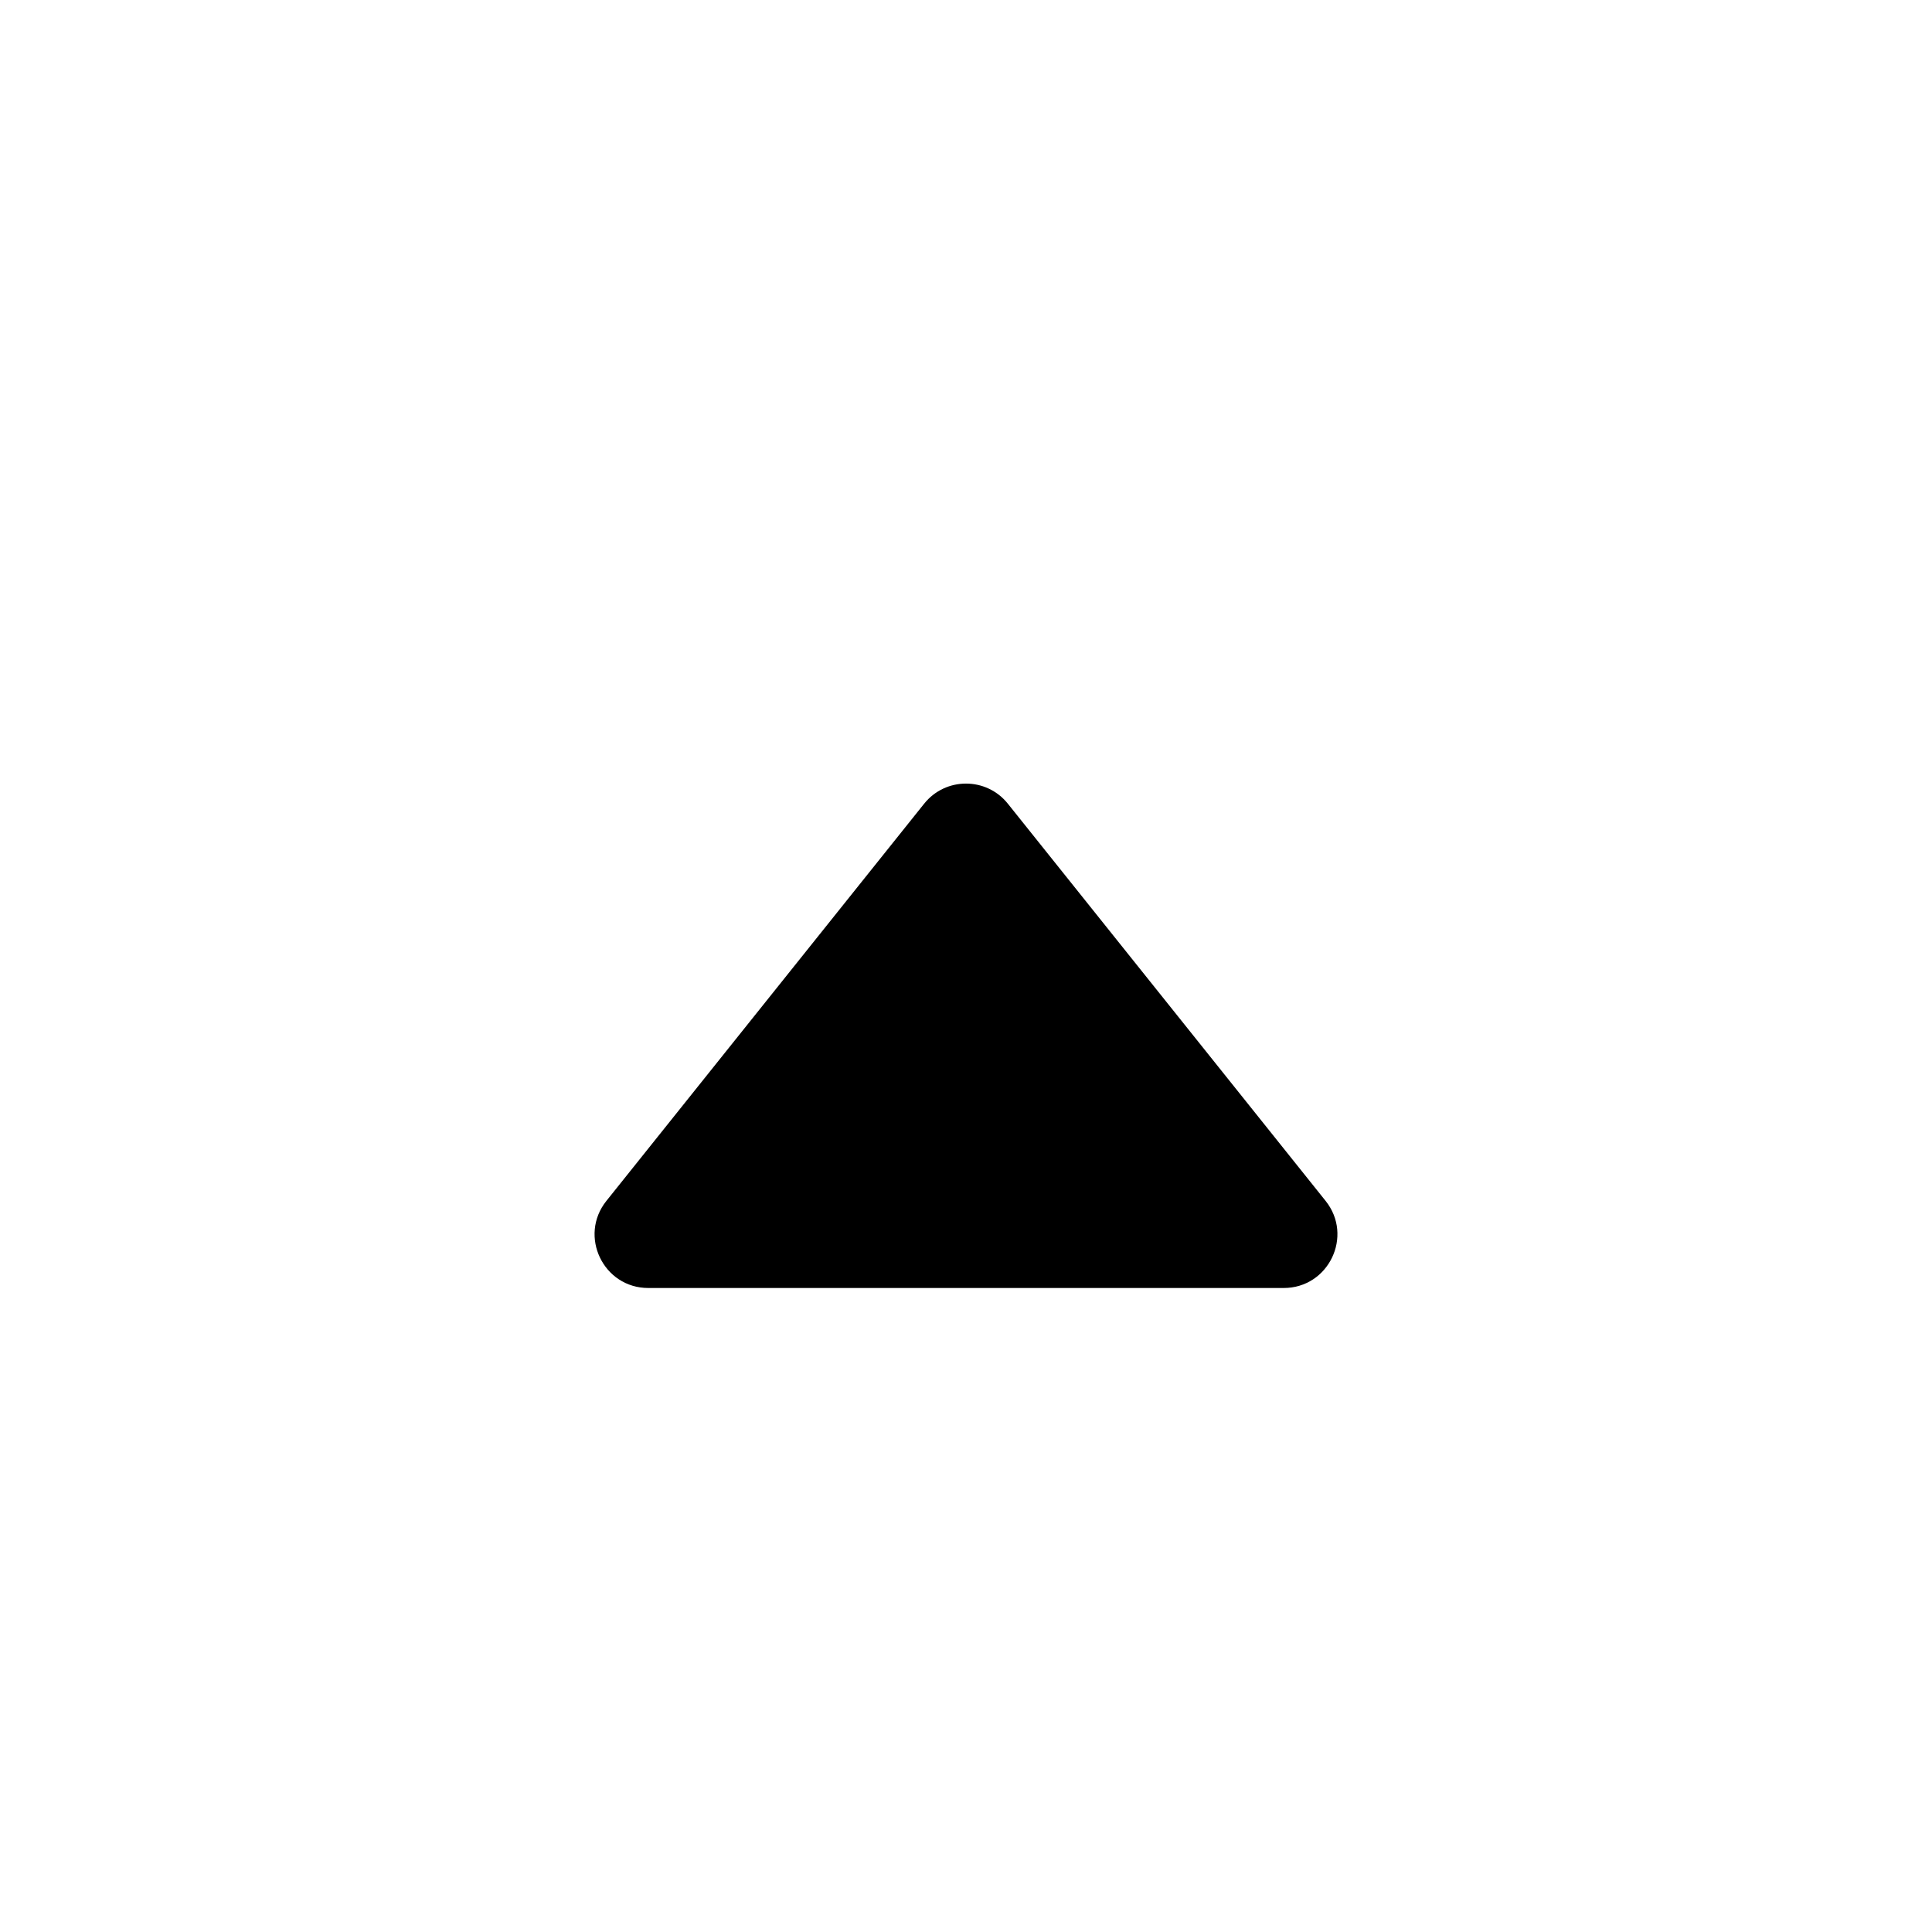 <svg width="18" height="18" viewBox="0 0 18 18" fill="none" xmlns="http://www.w3.org/2000/svg">
<path fill-rule="evenodd" clip-rule="evenodd" d="M5.65 11.188C5.388 11.515 5.621 12 6.04 12H11.96C12.379 12 12.612 11.515 12.35 11.188L9.39 7.488C9.19 7.238 8.81 7.238 8.61 7.488L5.65 11.188Z" fill="black" />
</svg>
